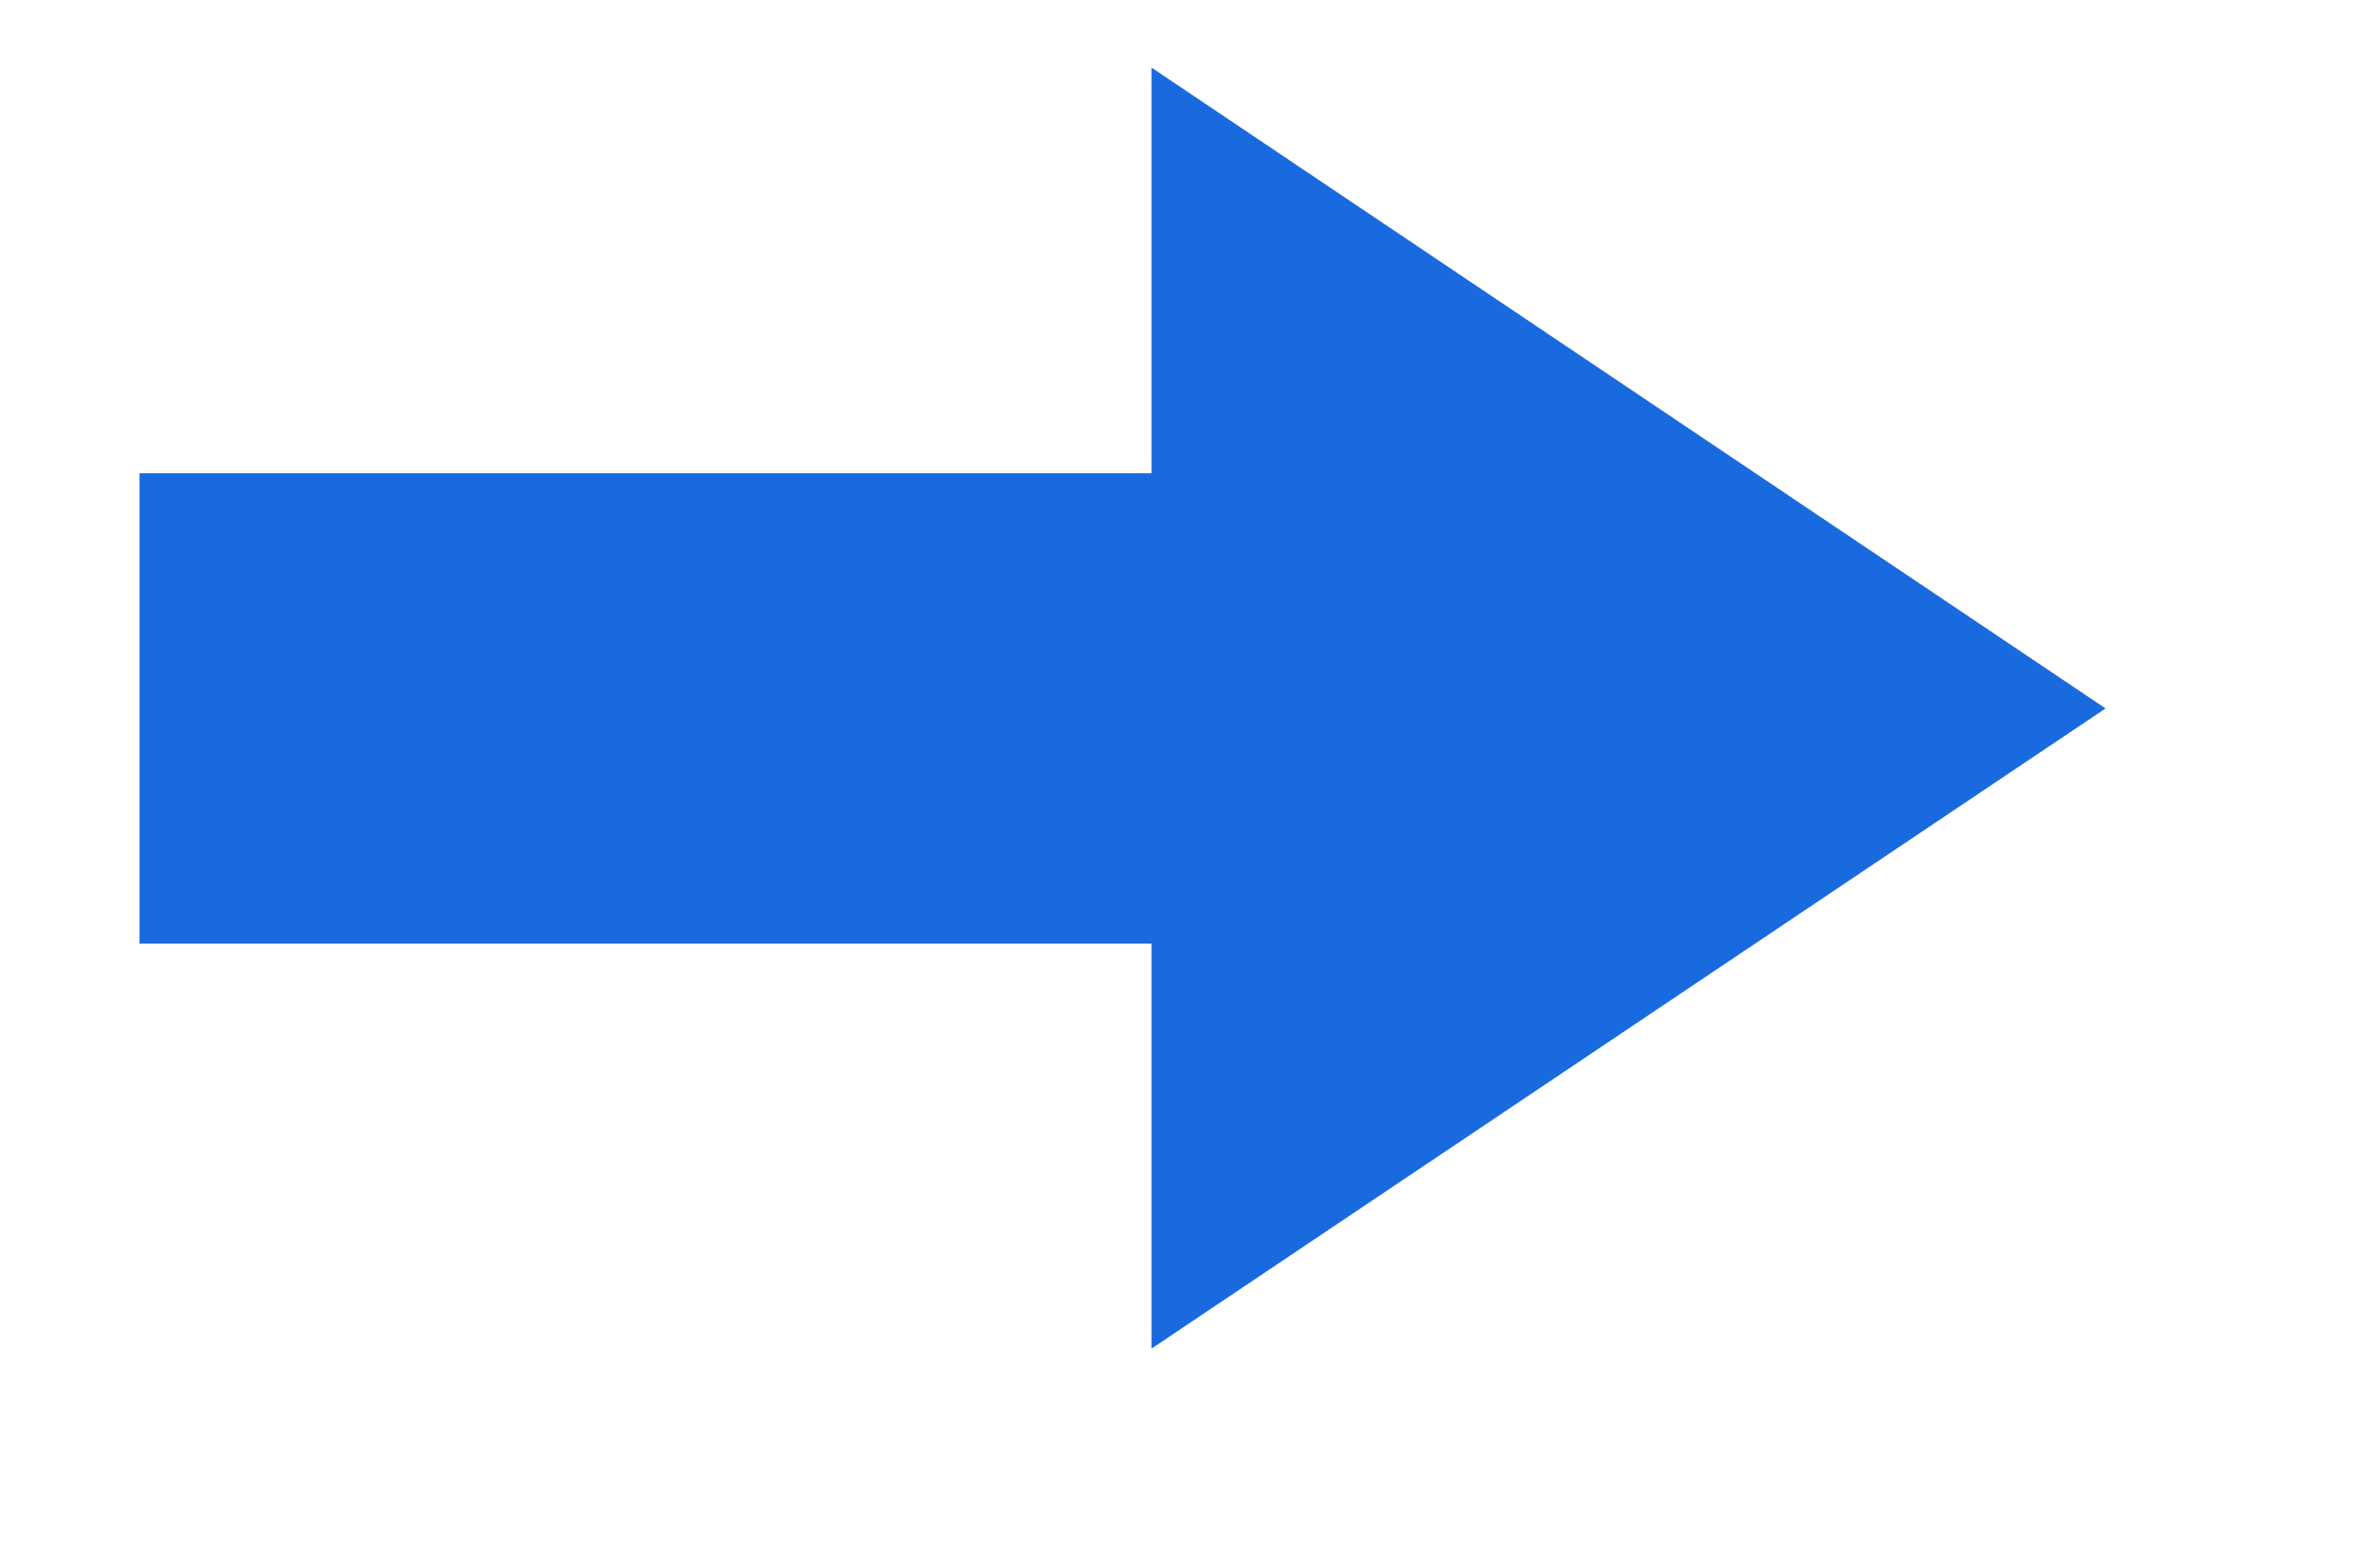 <?xml version="1.0" encoding="UTF-8" standalone="no"?>
<!DOCTYPE svg PUBLIC "-//W3C//DTD SVG 1.1//EN" "http://www.w3.org/Graphics/SVG/1.1/DTD/svg11.dtd">
<svg version="1.1" xmlns="http://www.w3.org/2000/svg" xmlns:xlink="http://www.w3.org/1999/xlink" preserveAspectRatio="xMidYMid meet" viewBox="146.129 210.287 33.185 23.016" width="29.19" height="19.02"><defs><path d="M162.15 230.3L176.31 220.8L162.15 211.29L162.15 217.31L147.13 217.31L147.13 224.29L162.15 224.29L162.15 230.3Z" id="a2acgQcJOJ"></path></defs><g><g><use xlink:href="#a2acgQcJOJ" opacity="1" fill="#196adf" fill-opacity="1"></use></g></g></svg>